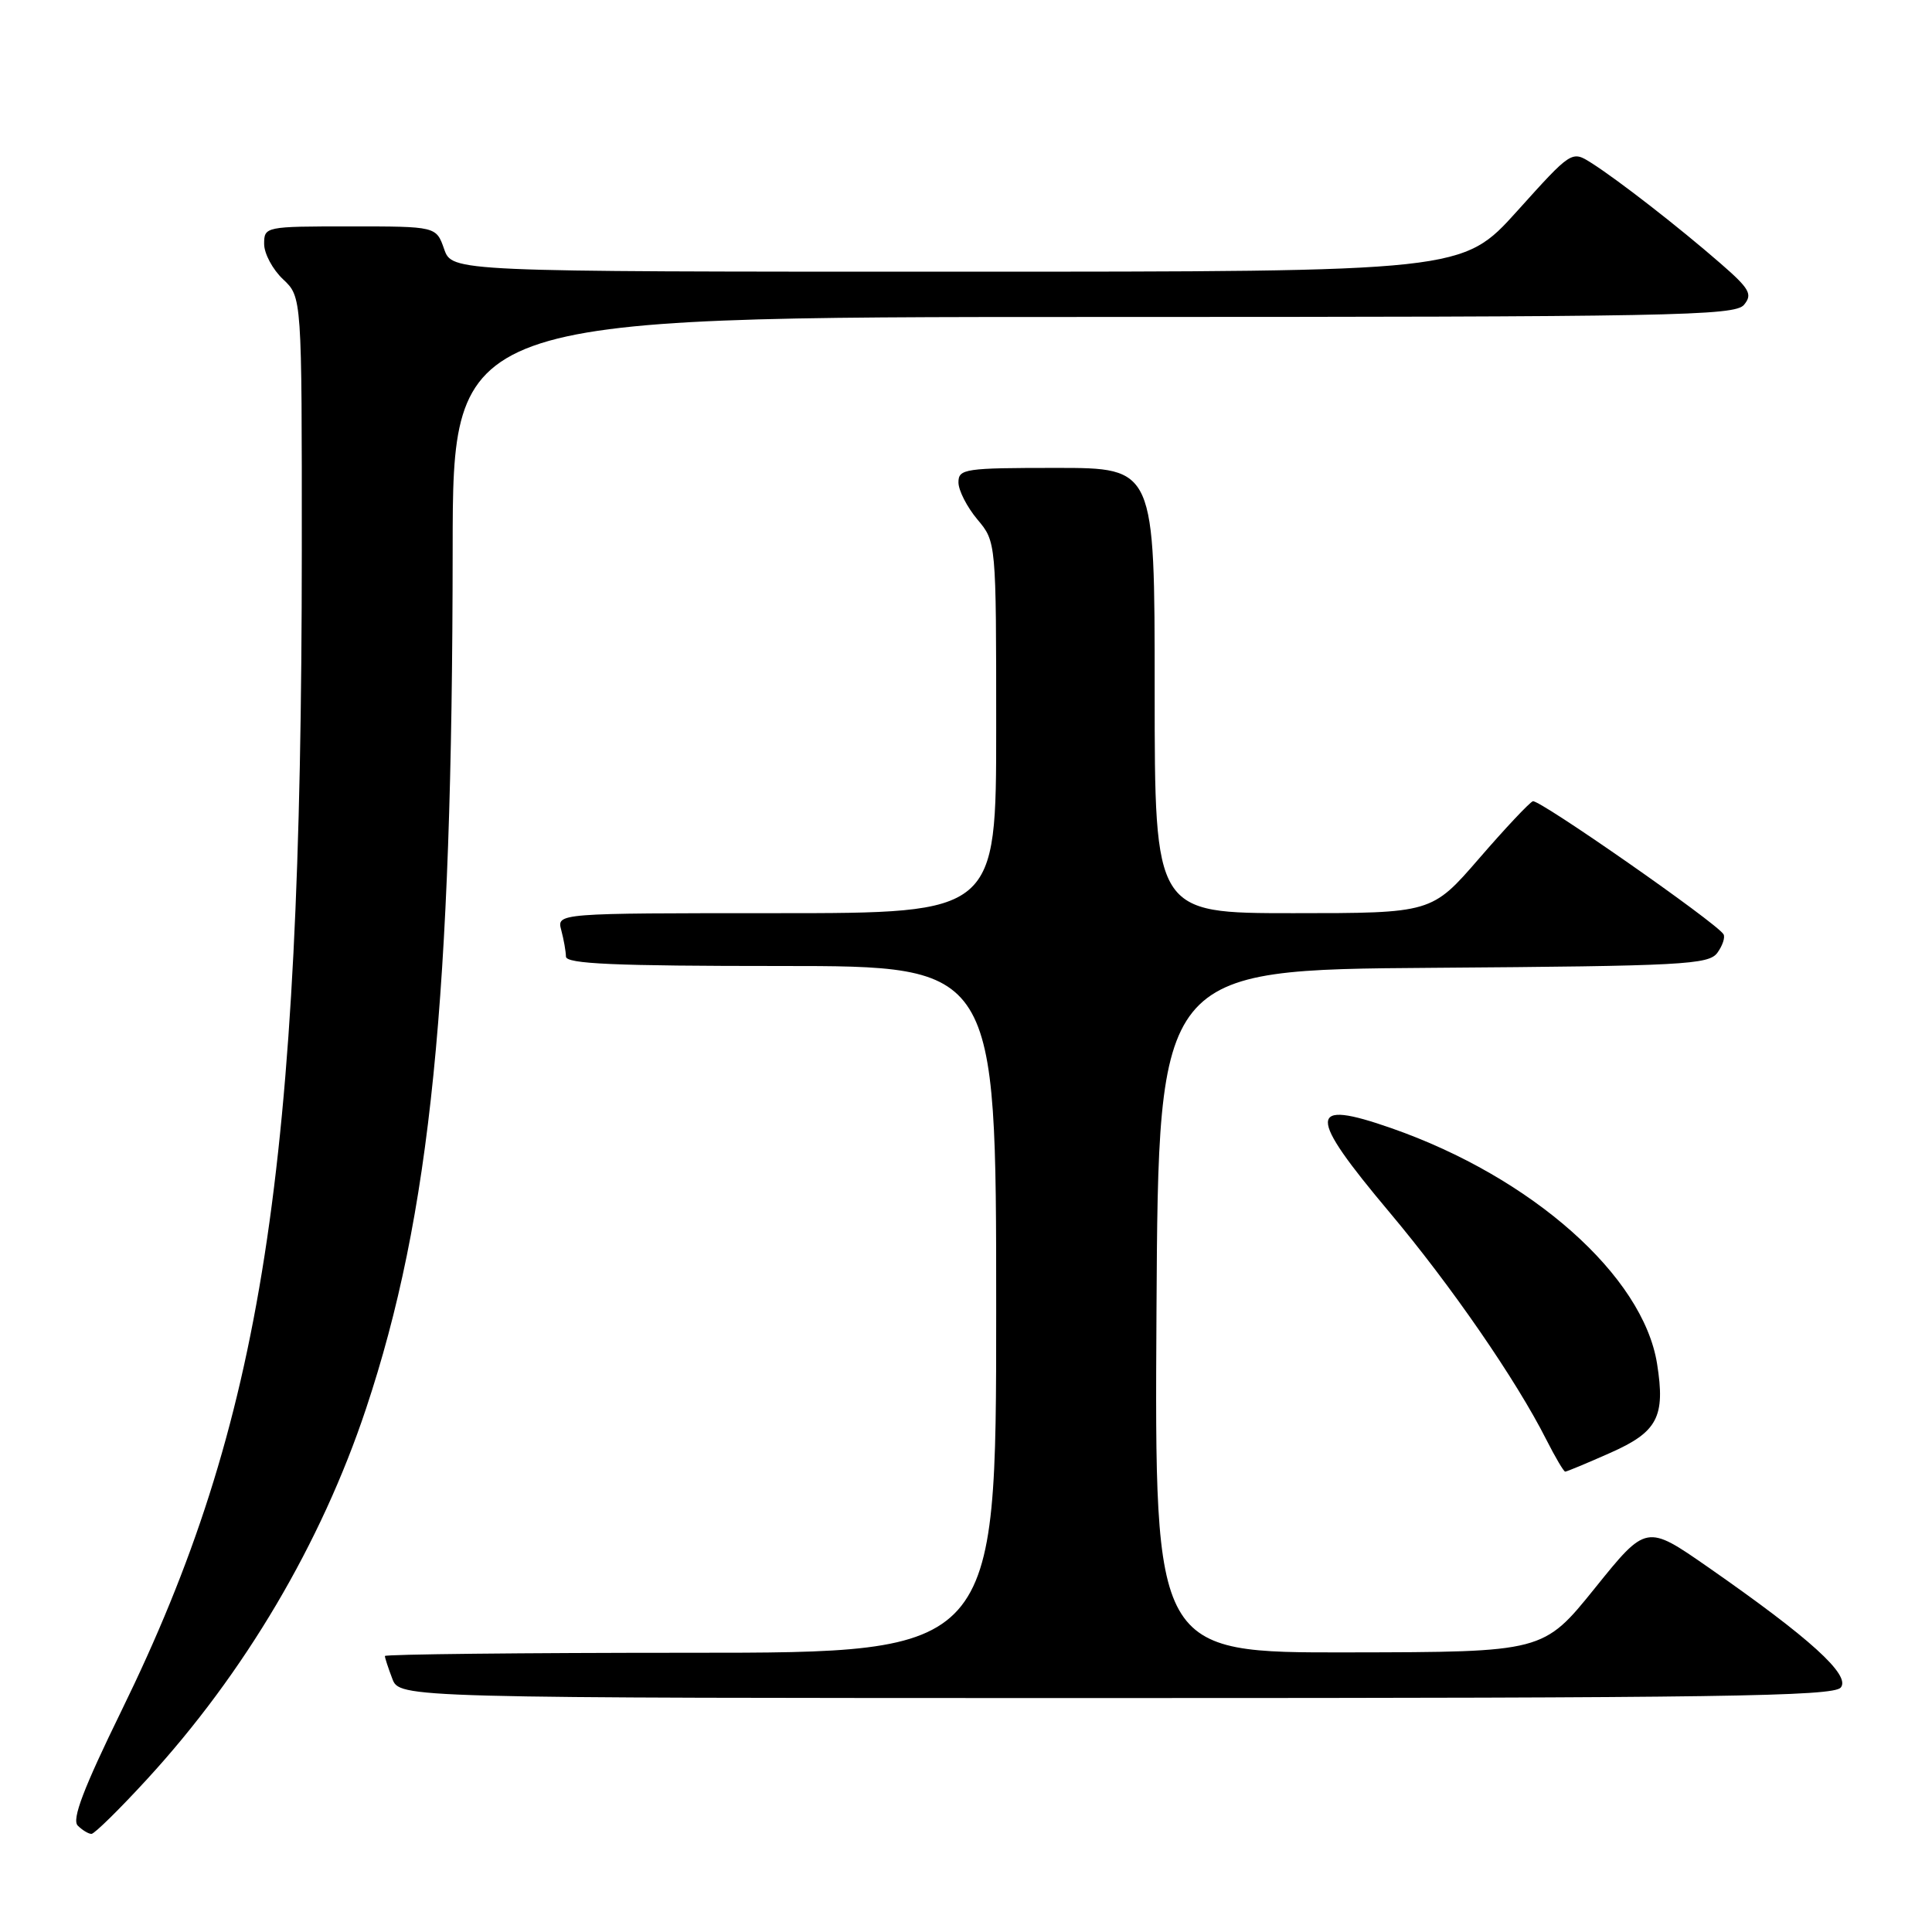 <?xml version="1.0" encoding="UTF-8" standalone="no"?>
<!DOCTYPE svg PUBLIC "-//W3C//DTD SVG 1.1//EN" "http://www.w3.org/Graphics/SVG/1.1/DTD/svg11.dtd" >
<svg xmlns="http://www.w3.org/2000/svg" xmlns:xlink="http://www.w3.org/1999/xlink" version="1.1" viewBox="0 0 256 256">
 <g >
 <path fill="currentColor"
d=" M 19.49 235.75 C 32.41 221.68 42.55 204.51 48.50 186.66 C 57.05 161.00 59.94 132.30 59.98 72.75 C 60.00 42.00 60.00 42.00 144.88 42.00 C 221.71 42.00 229.88 41.85 231.09 40.39 C 232.25 38.99 231.85 38.27 227.96 34.89 C 222.51 30.14 214.41 23.84 210.88 21.60 C 208.26 19.94 208.26 19.94 201.03 27.97 C 193.79 36.00 193.79 36.00 126.84 36.00 C 59.90 36.00 59.90 36.00 58.85 33.00 C 57.80 30.00 57.80 30.00 46.40 30.00 C 35.13 30.00 35.00 30.03 35.00 32.33 C 35.00 33.60 36.13 35.71 37.50 37.00 C 40.00 39.35 40.00 39.35 39.99 72.92 C 39.97 155.29 34.82 188.40 16.11 226.65 C 11.07 236.96 9.49 241.09 10.30 241.90 C 10.90 242.50 11.72 243.00 12.12 243.00 C 12.51 243.00 15.83 239.74 19.49 235.75 Z  M 243.91 223.61 C 245.26 221.98 239.85 217.07 226.33 207.66 C 218.15 201.97 218.15 201.97 211.33 210.44 C 204.50 218.91 204.50 218.91 178.74 218.95 C 152.98 219.00 152.98 219.00 153.24 173.75 C 153.50 128.50 153.50 128.50 189.90 128.24 C 223.04 128.00 226.41 127.82 227.56 126.25 C 228.25 125.30 228.62 124.19 228.37 123.79 C 227.43 122.26 203.91 105.86 203.11 106.17 C 202.65 106.35 199.44 109.76 195.99 113.75 C 189.71 121.00 189.71 121.00 171.35 121.00 C 153.00 121.00 153.00 121.00 153.00 91.50 C 153.00 62.00 153.00 62.00 140.00 62.00 C 127.84 62.00 127.00 62.12 127.00 63.92 C 127.00 64.98 128.13 67.18 129.50 68.82 C 132.00 71.79 132.00 71.79 132.00 96.39 C 132.00 121.00 132.00 121.00 102.88 121.00 C 73.77 121.00 73.77 121.00 74.37 123.25 C 74.70 124.49 74.98 126.06 74.99 126.75 C 75.00 127.72 81.37 128.00 103.50 128.00 C 132.00 128.00 132.00 128.00 132.00 173.50 C 132.00 219.00 132.00 219.00 91.50 219.00 C 69.22 219.00 51.00 219.20 51.00 219.43 C 51.00 219.67 51.44 221.02 51.98 222.43 C 52.95 225.00 52.95 225.00 147.85 225.00 C 227.77 225.00 242.94 224.78 243.91 223.61 Z  M 213.35 192.52 C 219.64 189.74 220.69 187.74 219.57 180.70 C 217.71 169.05 202.98 155.99 184.37 149.49 C 173.21 145.59 173.17 147.61 184.12 160.64 C 192.28 170.35 200.90 182.85 204.89 190.75 C 206.08 193.09 207.20 195.00 207.40 195.00 C 207.59 195.00 210.27 193.89 213.35 192.52 Z "/>
</g>
</svg>
